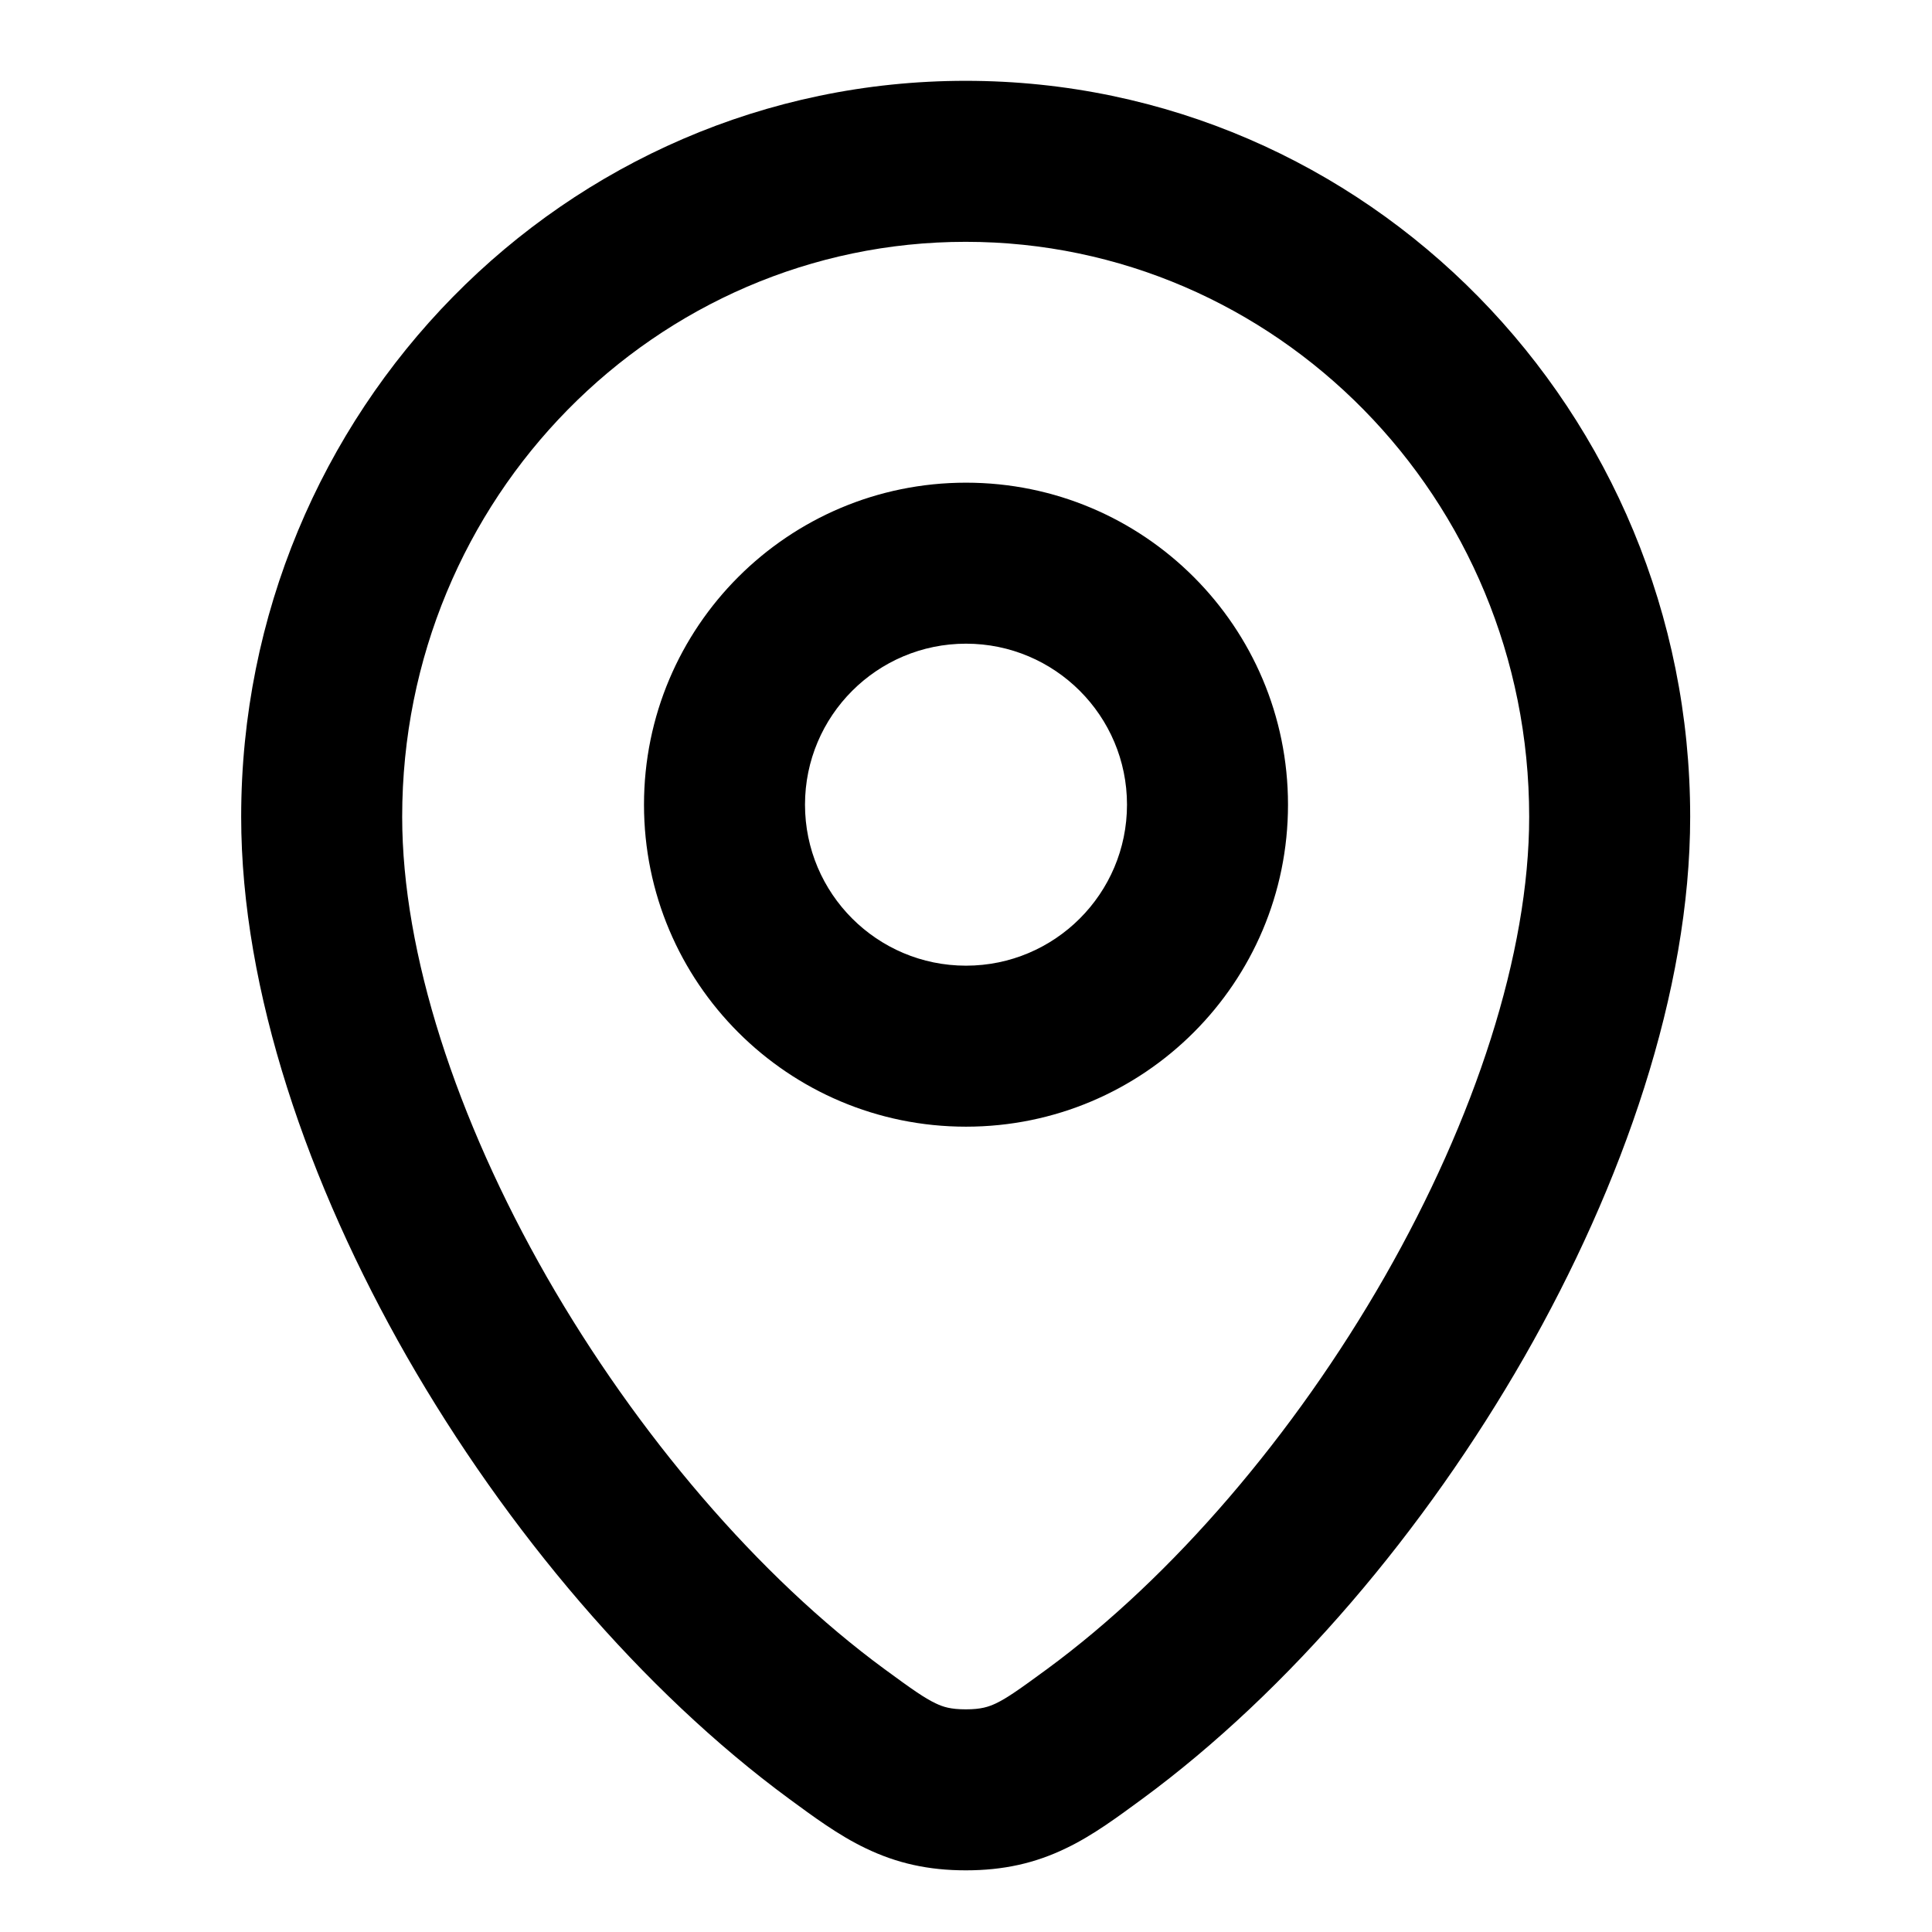 <svg width="12" height="12" viewBox="0 0 12 12" fill="none" xmlns="http://www.w3.org/2000/svg"><path d="M9.498 5.073C9.498 3.092 7.923 1.502 5.998 1.502C4.074 1.502 2.498 3.092 2.498 5.073C2.498 5.922 2.834 6.948 3.396 7.931C3.957 8.909 4.713 9.794 5.495 10.368C5.664 10.492 5.742 10.547 5.812 10.58C5.858 10.602 5.904 10.617 5.999 10.617C6.093 10.617 6.139 10.602 6.186 10.58C6.255 10.547 6.333 10.492 6.502 10.368C7.284 9.794 8.04 8.909 8.6 7.931C9.162 6.948 9.498 5.922 9.498 5.073ZM7 4.998C7 4.446 6.552 3.998 6 3.998C5.448 3.998 5 4.446 5 4.998C5 5.55 5.448 5.998 6 5.998C6.552 5.998 7 5.55 7 4.998ZM10.498 5.073C10.498 6.156 10.081 7.356 9.468 8.428C8.852 9.504 8.008 10.502 7.094 11.174C6.949 11.28 6.791 11.399 6.621 11.48C6.429 11.573 6.232 11.617 5.999 11.617C5.766 11.617 5.57 11.573 5.377 11.48C5.207 11.399 5.049 11.281 4.903 11.174C3.989 10.502 3.145 9.504 2.528 8.428C1.915 7.356 1.498 6.156 1.498 5.073C1.498 2.557 3.505 0.502 5.998 0.502C8.492 0.502 10.498 2.557 10.498 5.073ZM8 4.998C8 6.103 7.105 6.998 6 6.998C4.895 6.998 4 6.103 4 4.998C4 3.893 4.895 2.998 6 2.998C7.105 2.998 8 3.893 8 4.998Z" fill="currentColor"/></svg>